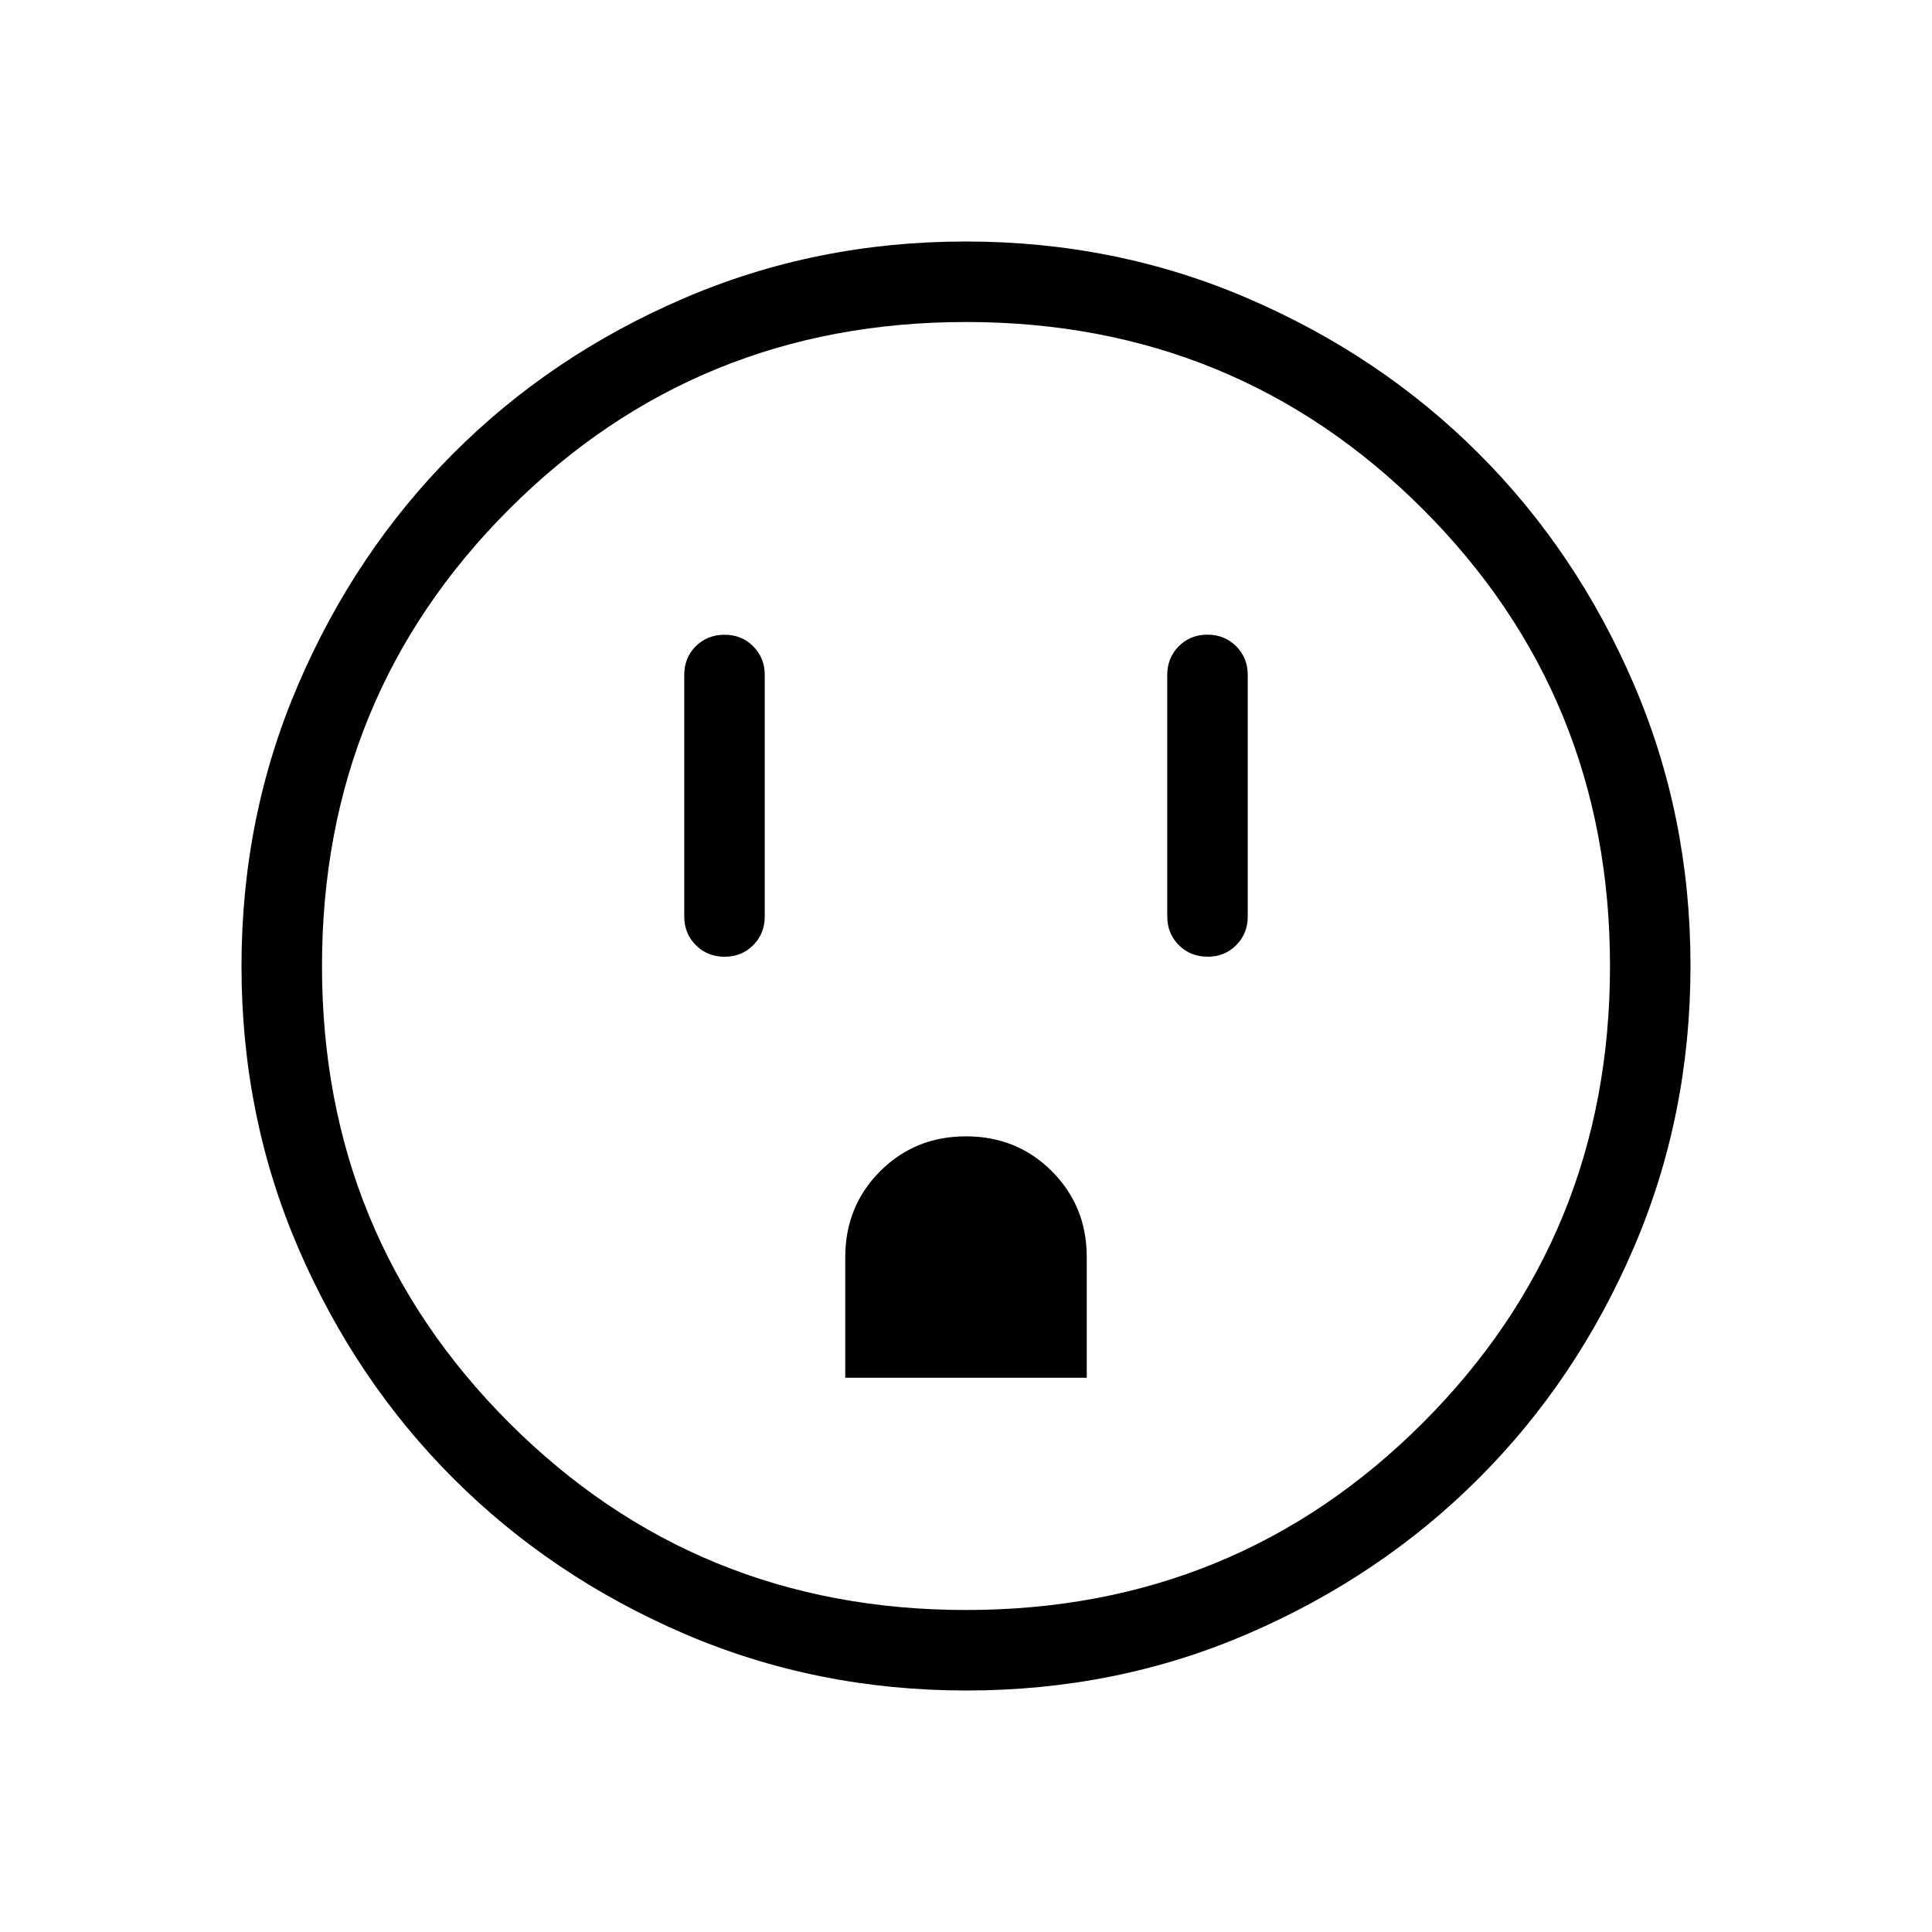 <svg xmlns="http://www.w3.org/2000/svg" width="3em" height="3em" viewBox="0 0 24 24"><path fill="currentColor" d="M9 11.885q.214 0 .357-.144t.143-.356v-3q0-.213-.144-.357t-.357-.143t-.356.143t-.143.357v3q0 .212.144.356t.357.144m1.499 5.23h3v-1.5q0-.632-.434-1.066q-.433-.433-1.066-.433t-1.066.433t-.434 1.067zm4.5-5.23q.214 0 .357-.144t.143-.357v-3q0-.212-.144-.356t-.357-.144t-.356.144t-.143.356v3q0 .213.144.357t.357.143M12.003 21q-1.866 0-3.51-.708q-1.643-.709-2.859-1.924t-1.925-2.856T3 12.003t.709-3.51Q4.417 6.85 5.63 5.634t2.857-1.925T11.997 3t3.51.709q1.643.708 2.859 1.922t1.925 2.857t.709 3.509t-.708 3.51t-1.924 2.859t-2.856 1.925t-3.509.709M12 20q3.35 0 5.675-2.325T20 12t-2.325-5.675T12 4T6.325 6.325T4 12t2.325 5.675T12 20m0-8"/></svg>